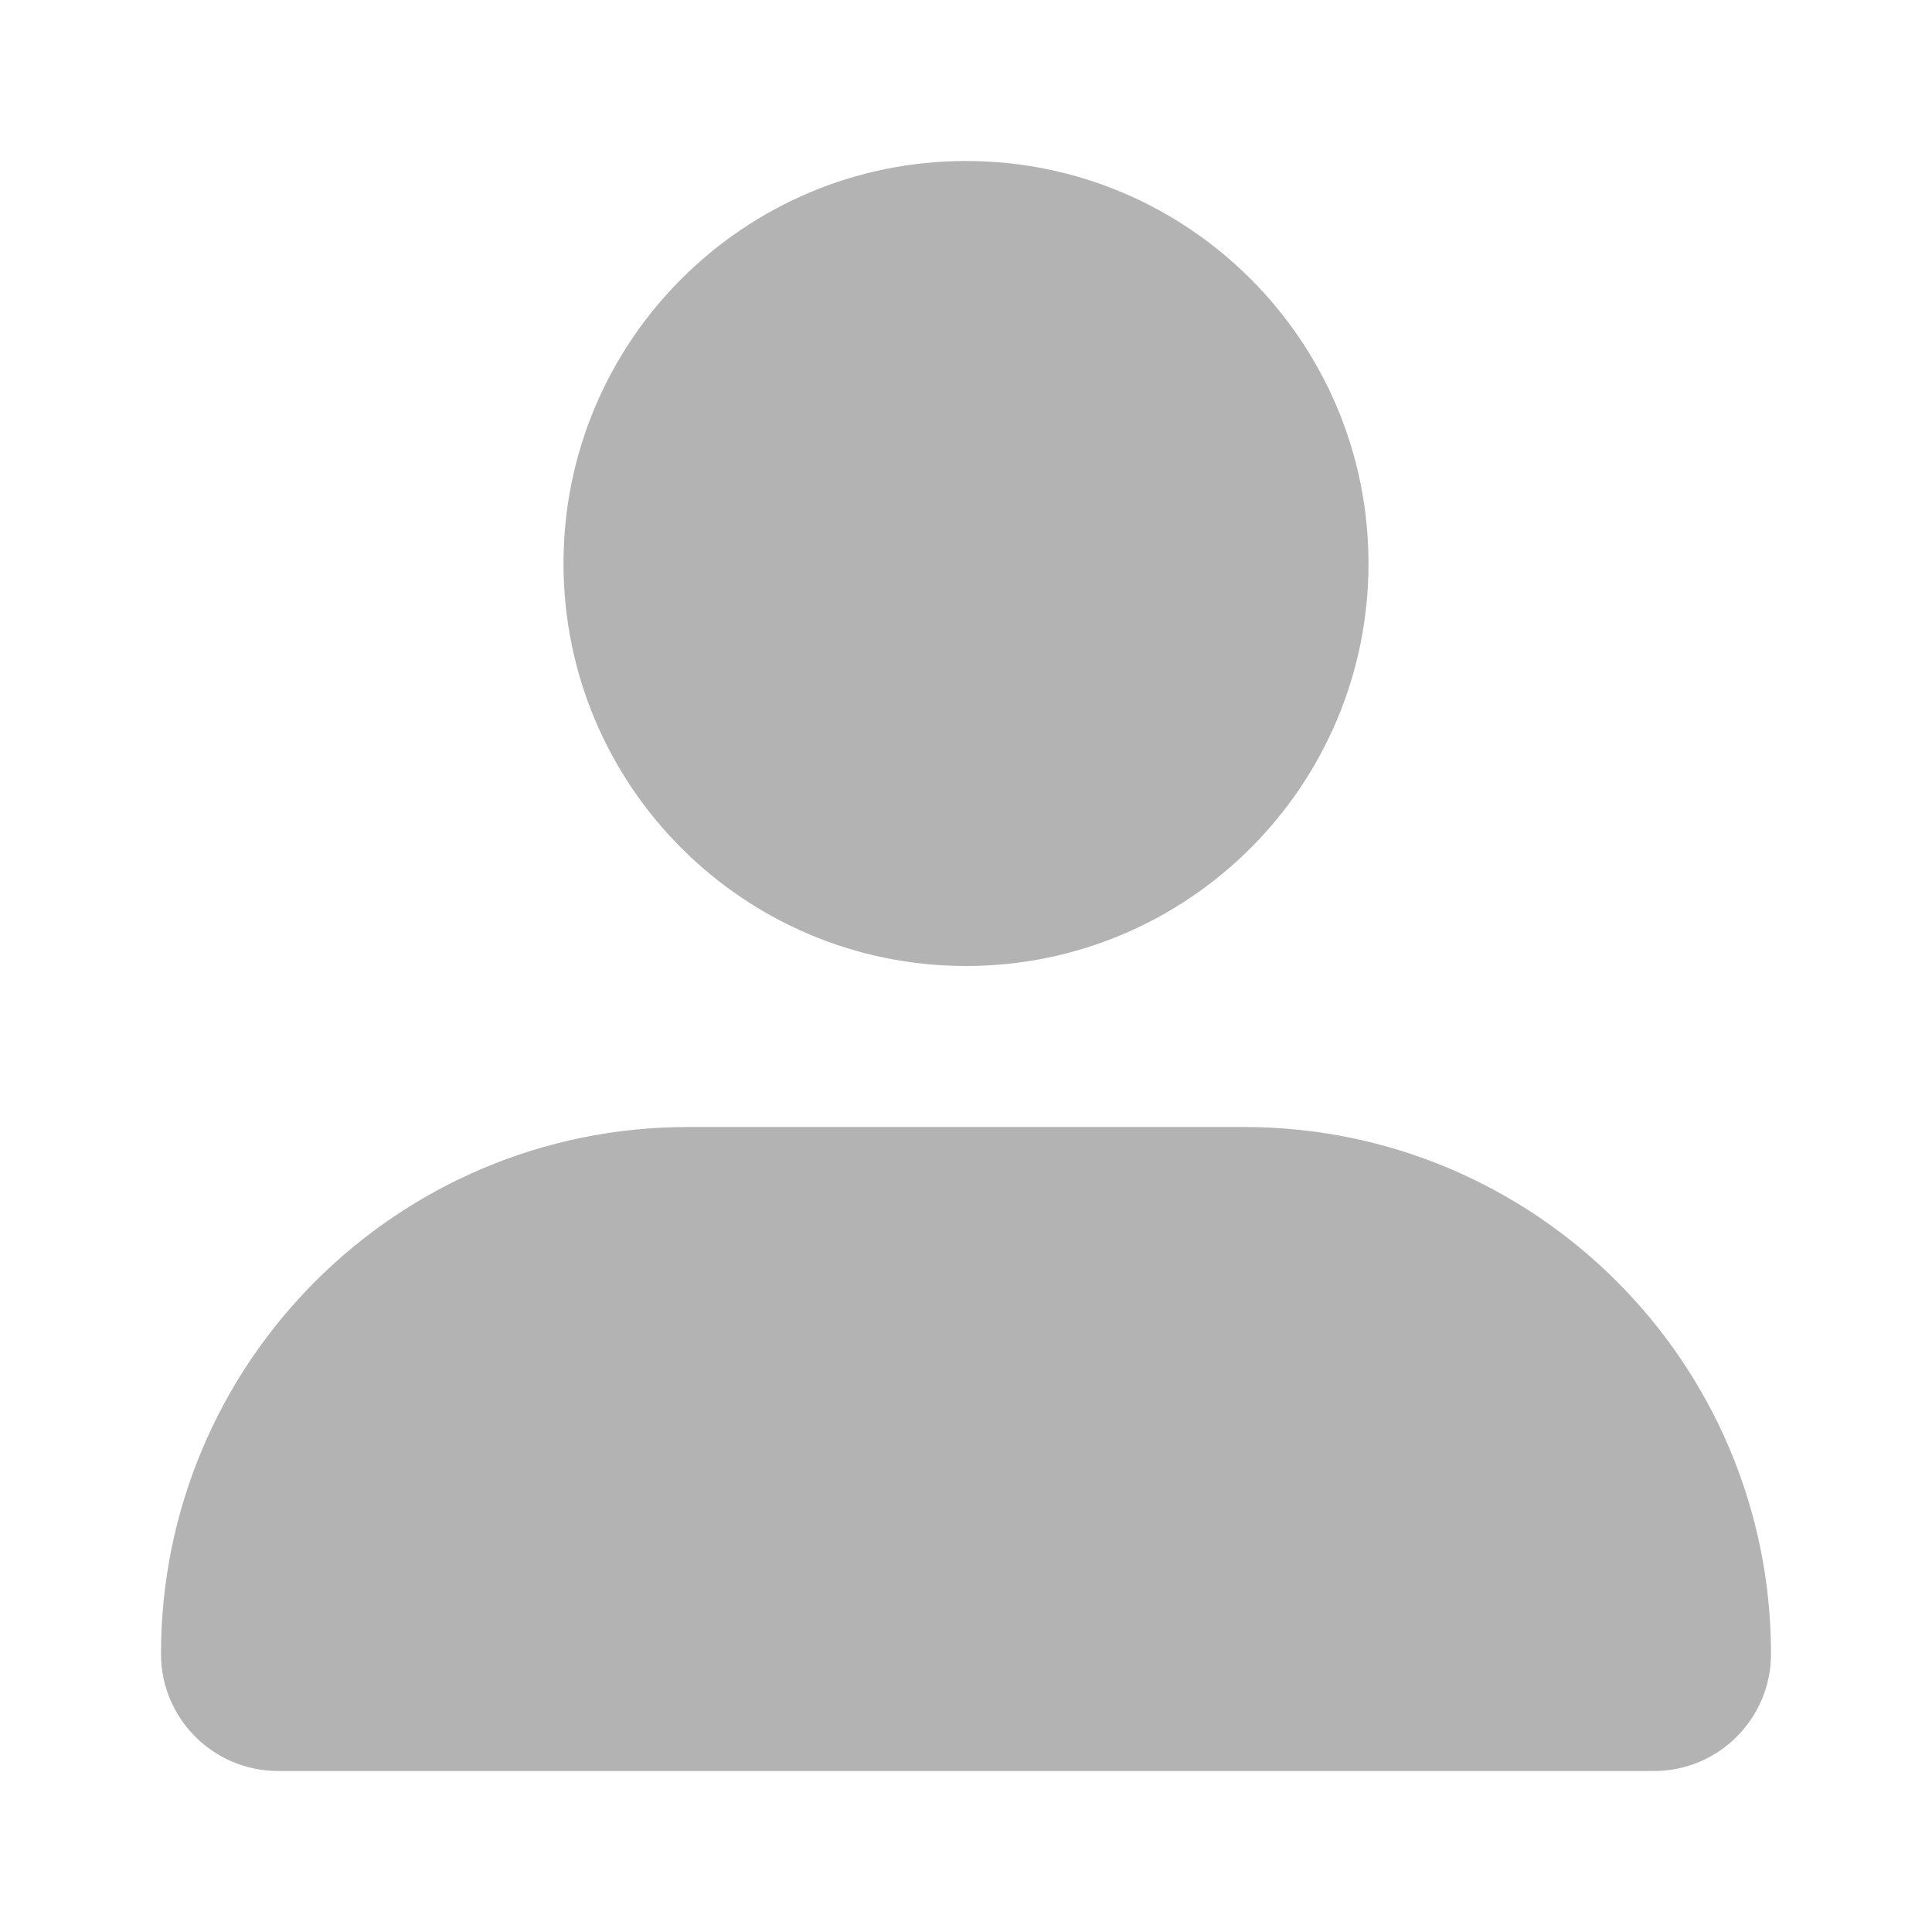 <svg width="24" height="24" viewBox="0 0 24 24" fill="none" xmlns="http://www.w3.org/2000/svg">
<path d="M12 12C14.761 12 17 9.761 17 7C17 4.239 14.761 2 12 2C9.239 2 7 4.239 7 7C7 9.761 9.239 12 12 12Z" fill="#B3B3B3"/>
<path d="M8.545 14C4.931 14 2 16.93 2 20.546C2 21.349 2.651 22 3.455 22H20.546C21.349 22 22 21.349 22 20.546C22 16.93 19.07 14 15.454 14H8.545Z" fill="#B3B3B3"/>
</svg>
